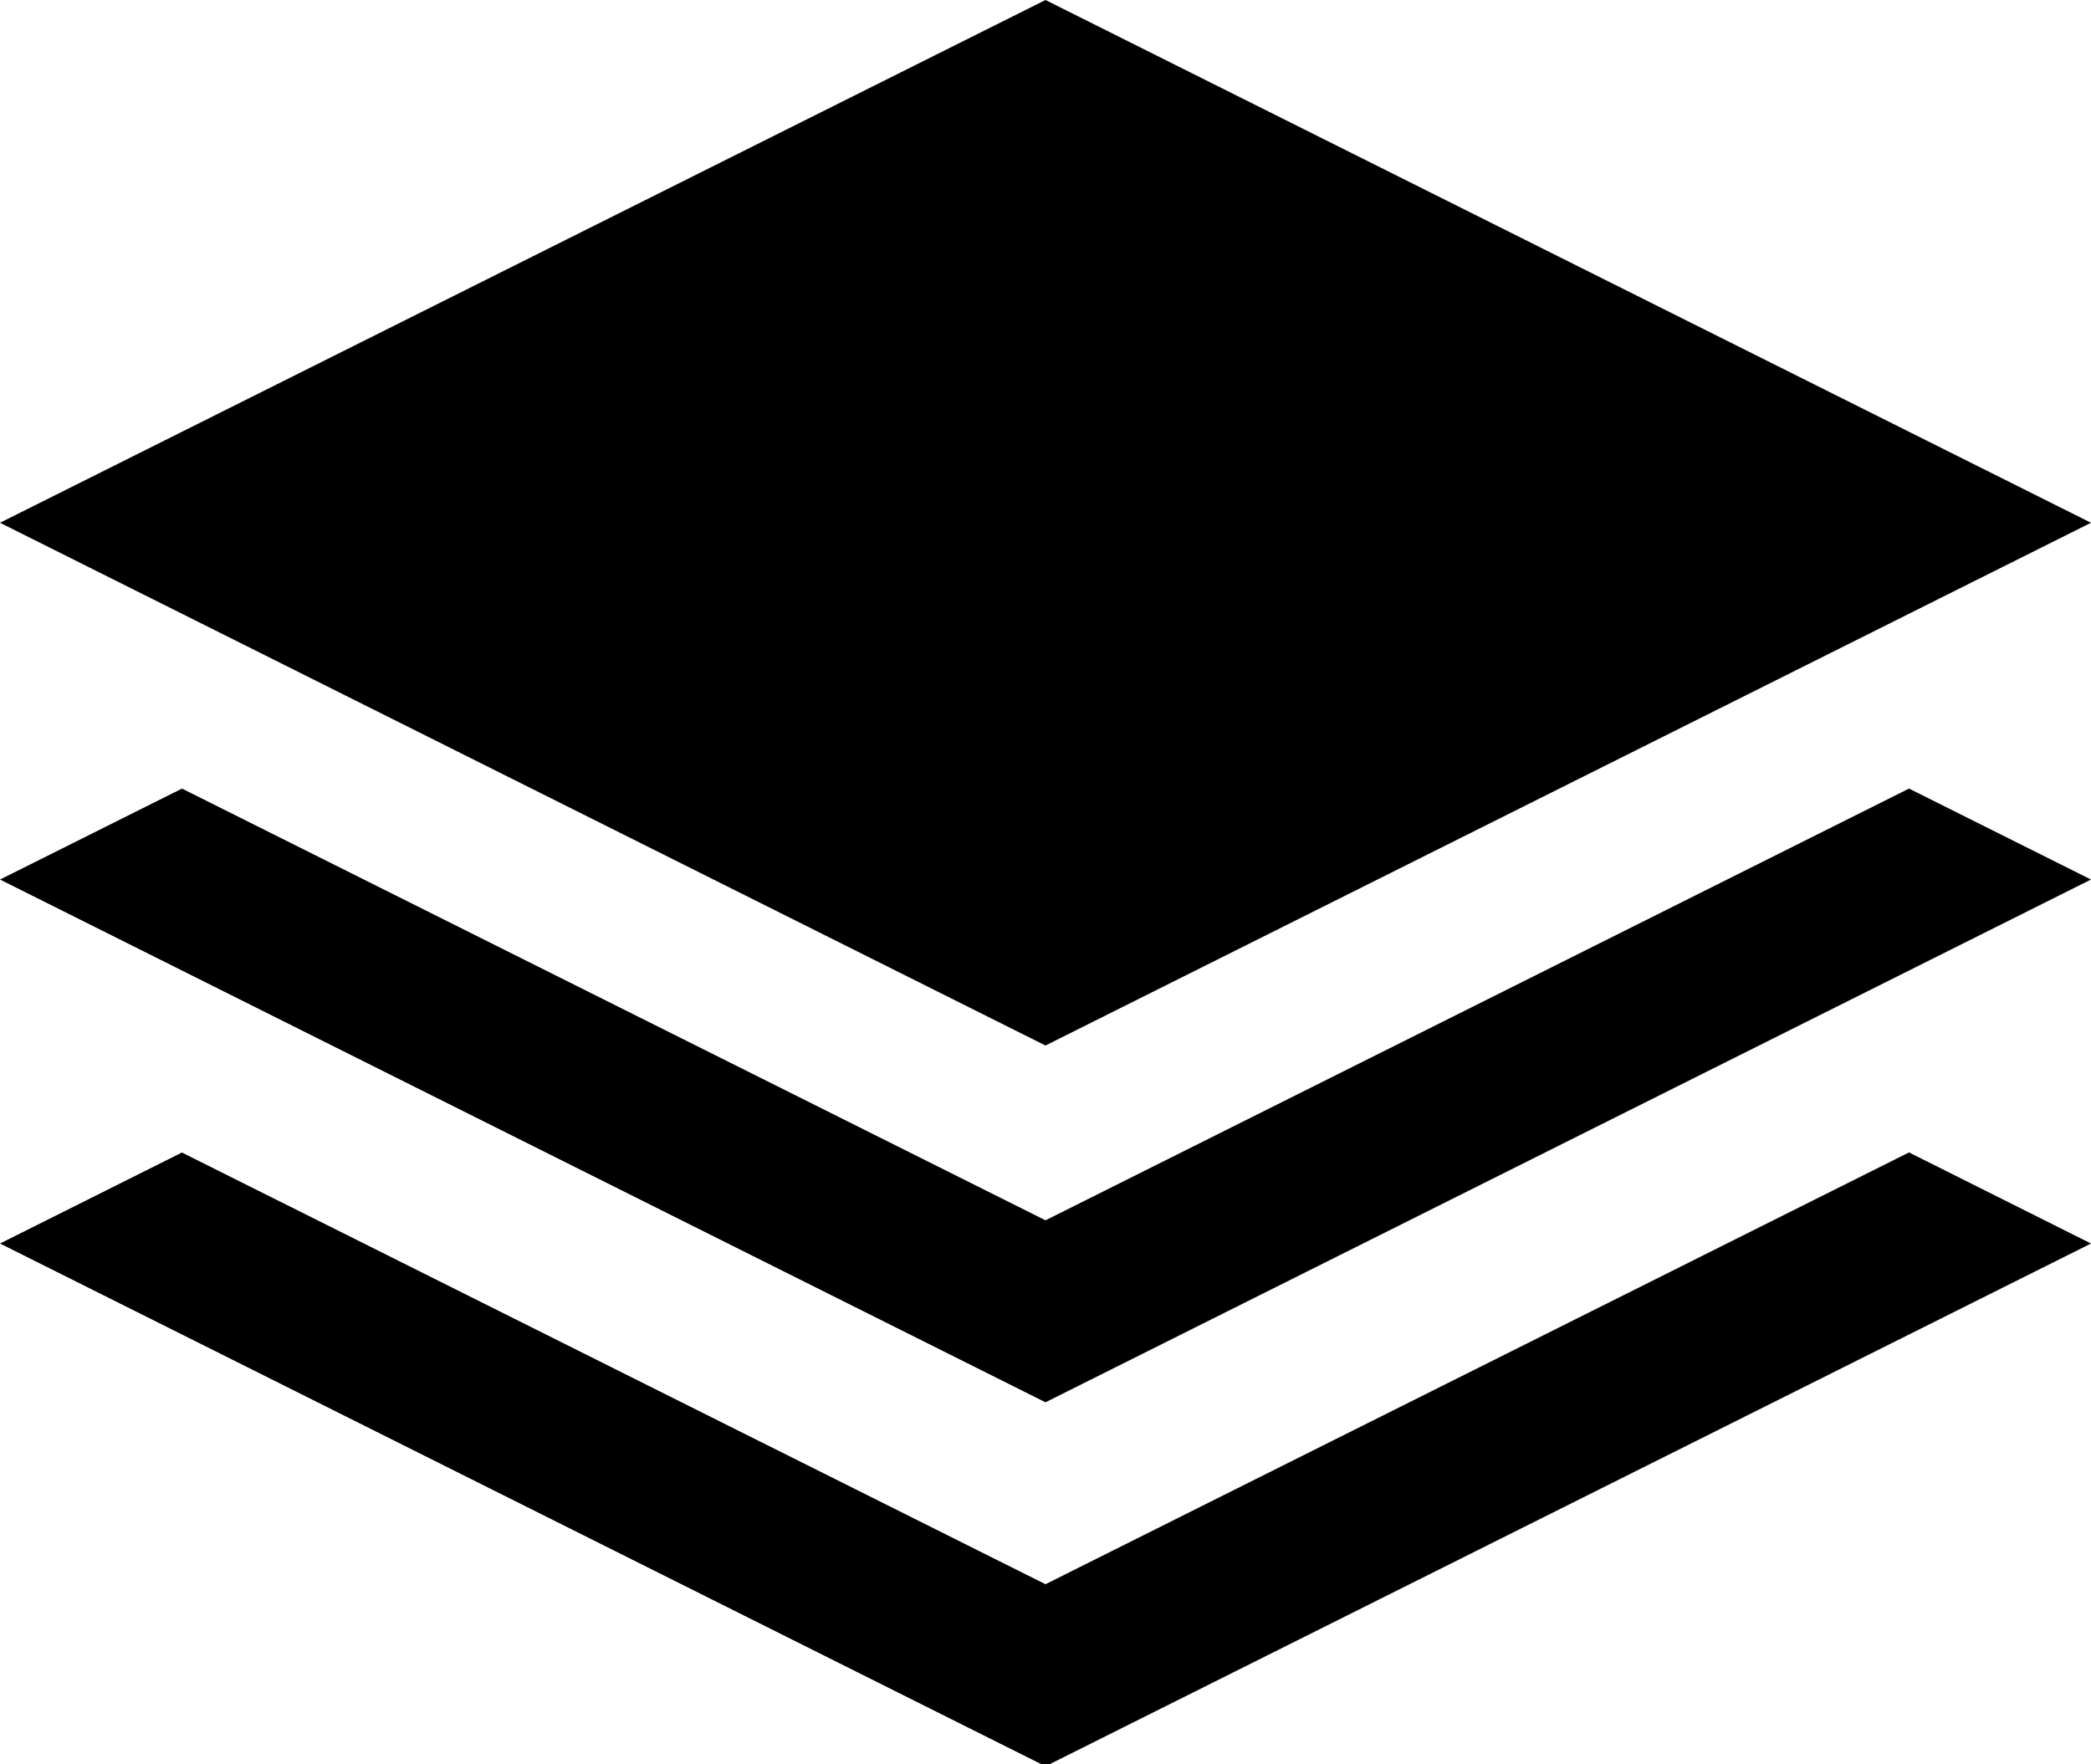 <svg viewBox="0 0 32 27" xmlns="http://www.w3.org/2000/svg"><path d="M2.785 12.068L16 18.675l13.215-6.607L32 13.46l-16 8-16-8 2.785-1.392zm0 5.57L16 24.244l13.215-6.608L32 19.03l-16 8-16-8 2.785-1.393zM32 8l-16 8L0 8l16-8 16 8z" fill="currentColor" fill-rule="nonzero"/></svg>